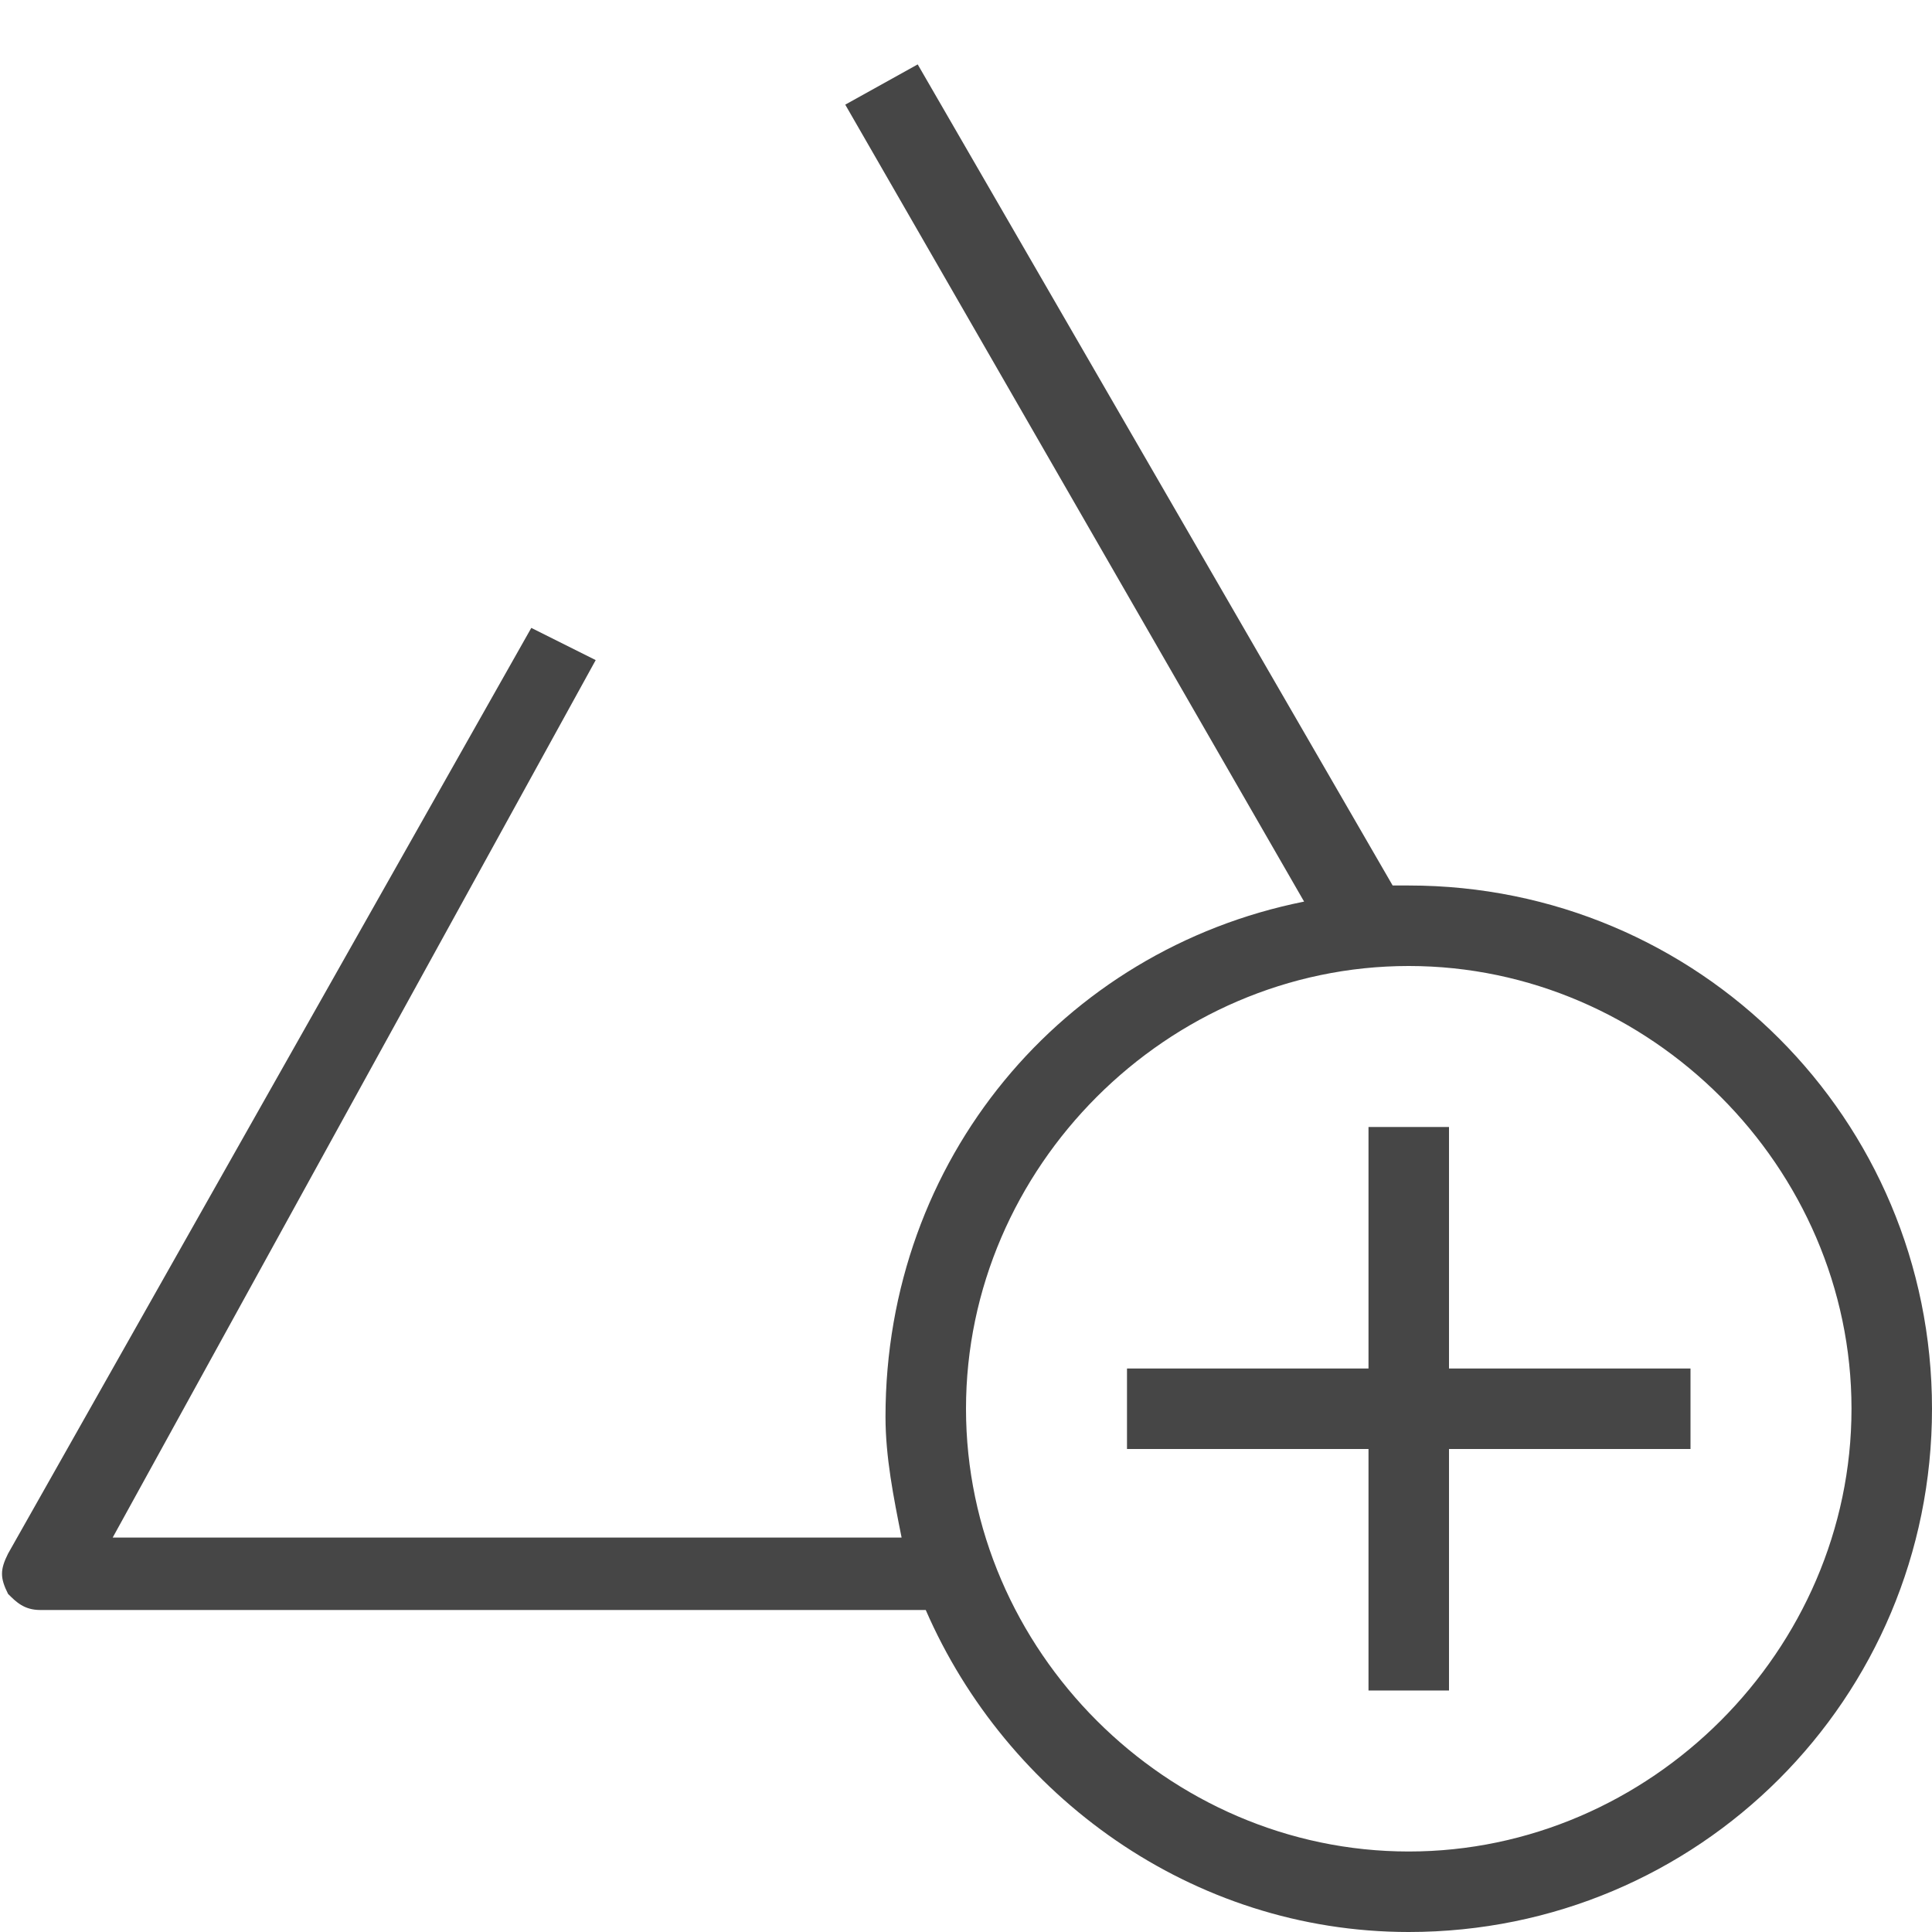 <svg version="1.1" id="Layer_1" xmlns="http://www.w3.org/2000/svg" xmlns:xlink="http://www.w3.org/1999/xlink" x="0px" y="0px"
	 viewBox="0 0 24 24" enable-background="new 0 0 24 24" xml:space="preserve">
	<polygon class="aw-theme-iconOutline" fill="#464646" points="21,17 18,17 18,14 17,14 17,17 14,17 14,18 17,18 17,21 18,21 18,18 21,18 	"/>
	<path class="aw-theme-iconOutline" fill="#464646" d="M17.5,11c-0.1,0-0.1,0-0.2,0L11.4,0.8l-0.9,0.5l5.7,9.9c-3,0.6-5.2,3.2-5.2,6.4c0,0.5,0.1,1,0.2,1.5H1.4
		L7.4,8.2L6.6,7.8L0.1,19.3c-0.1,0.2-0.1,0.3,0,0.5C0.2,19.9,0.3,20,0.5,20h11c1,2.3,3.3,4,6,4c3.6,0,6.5-2.9,6.5-6.5
		S21.1,11,17.5,11z M17.5,23c-3,0-5.5-2.5-5.5-5.5s2.5-5.5,5.5-5.5s5.5,2.5,5.5,5.5S20.5,23,17.5,23z"/>
</svg>
